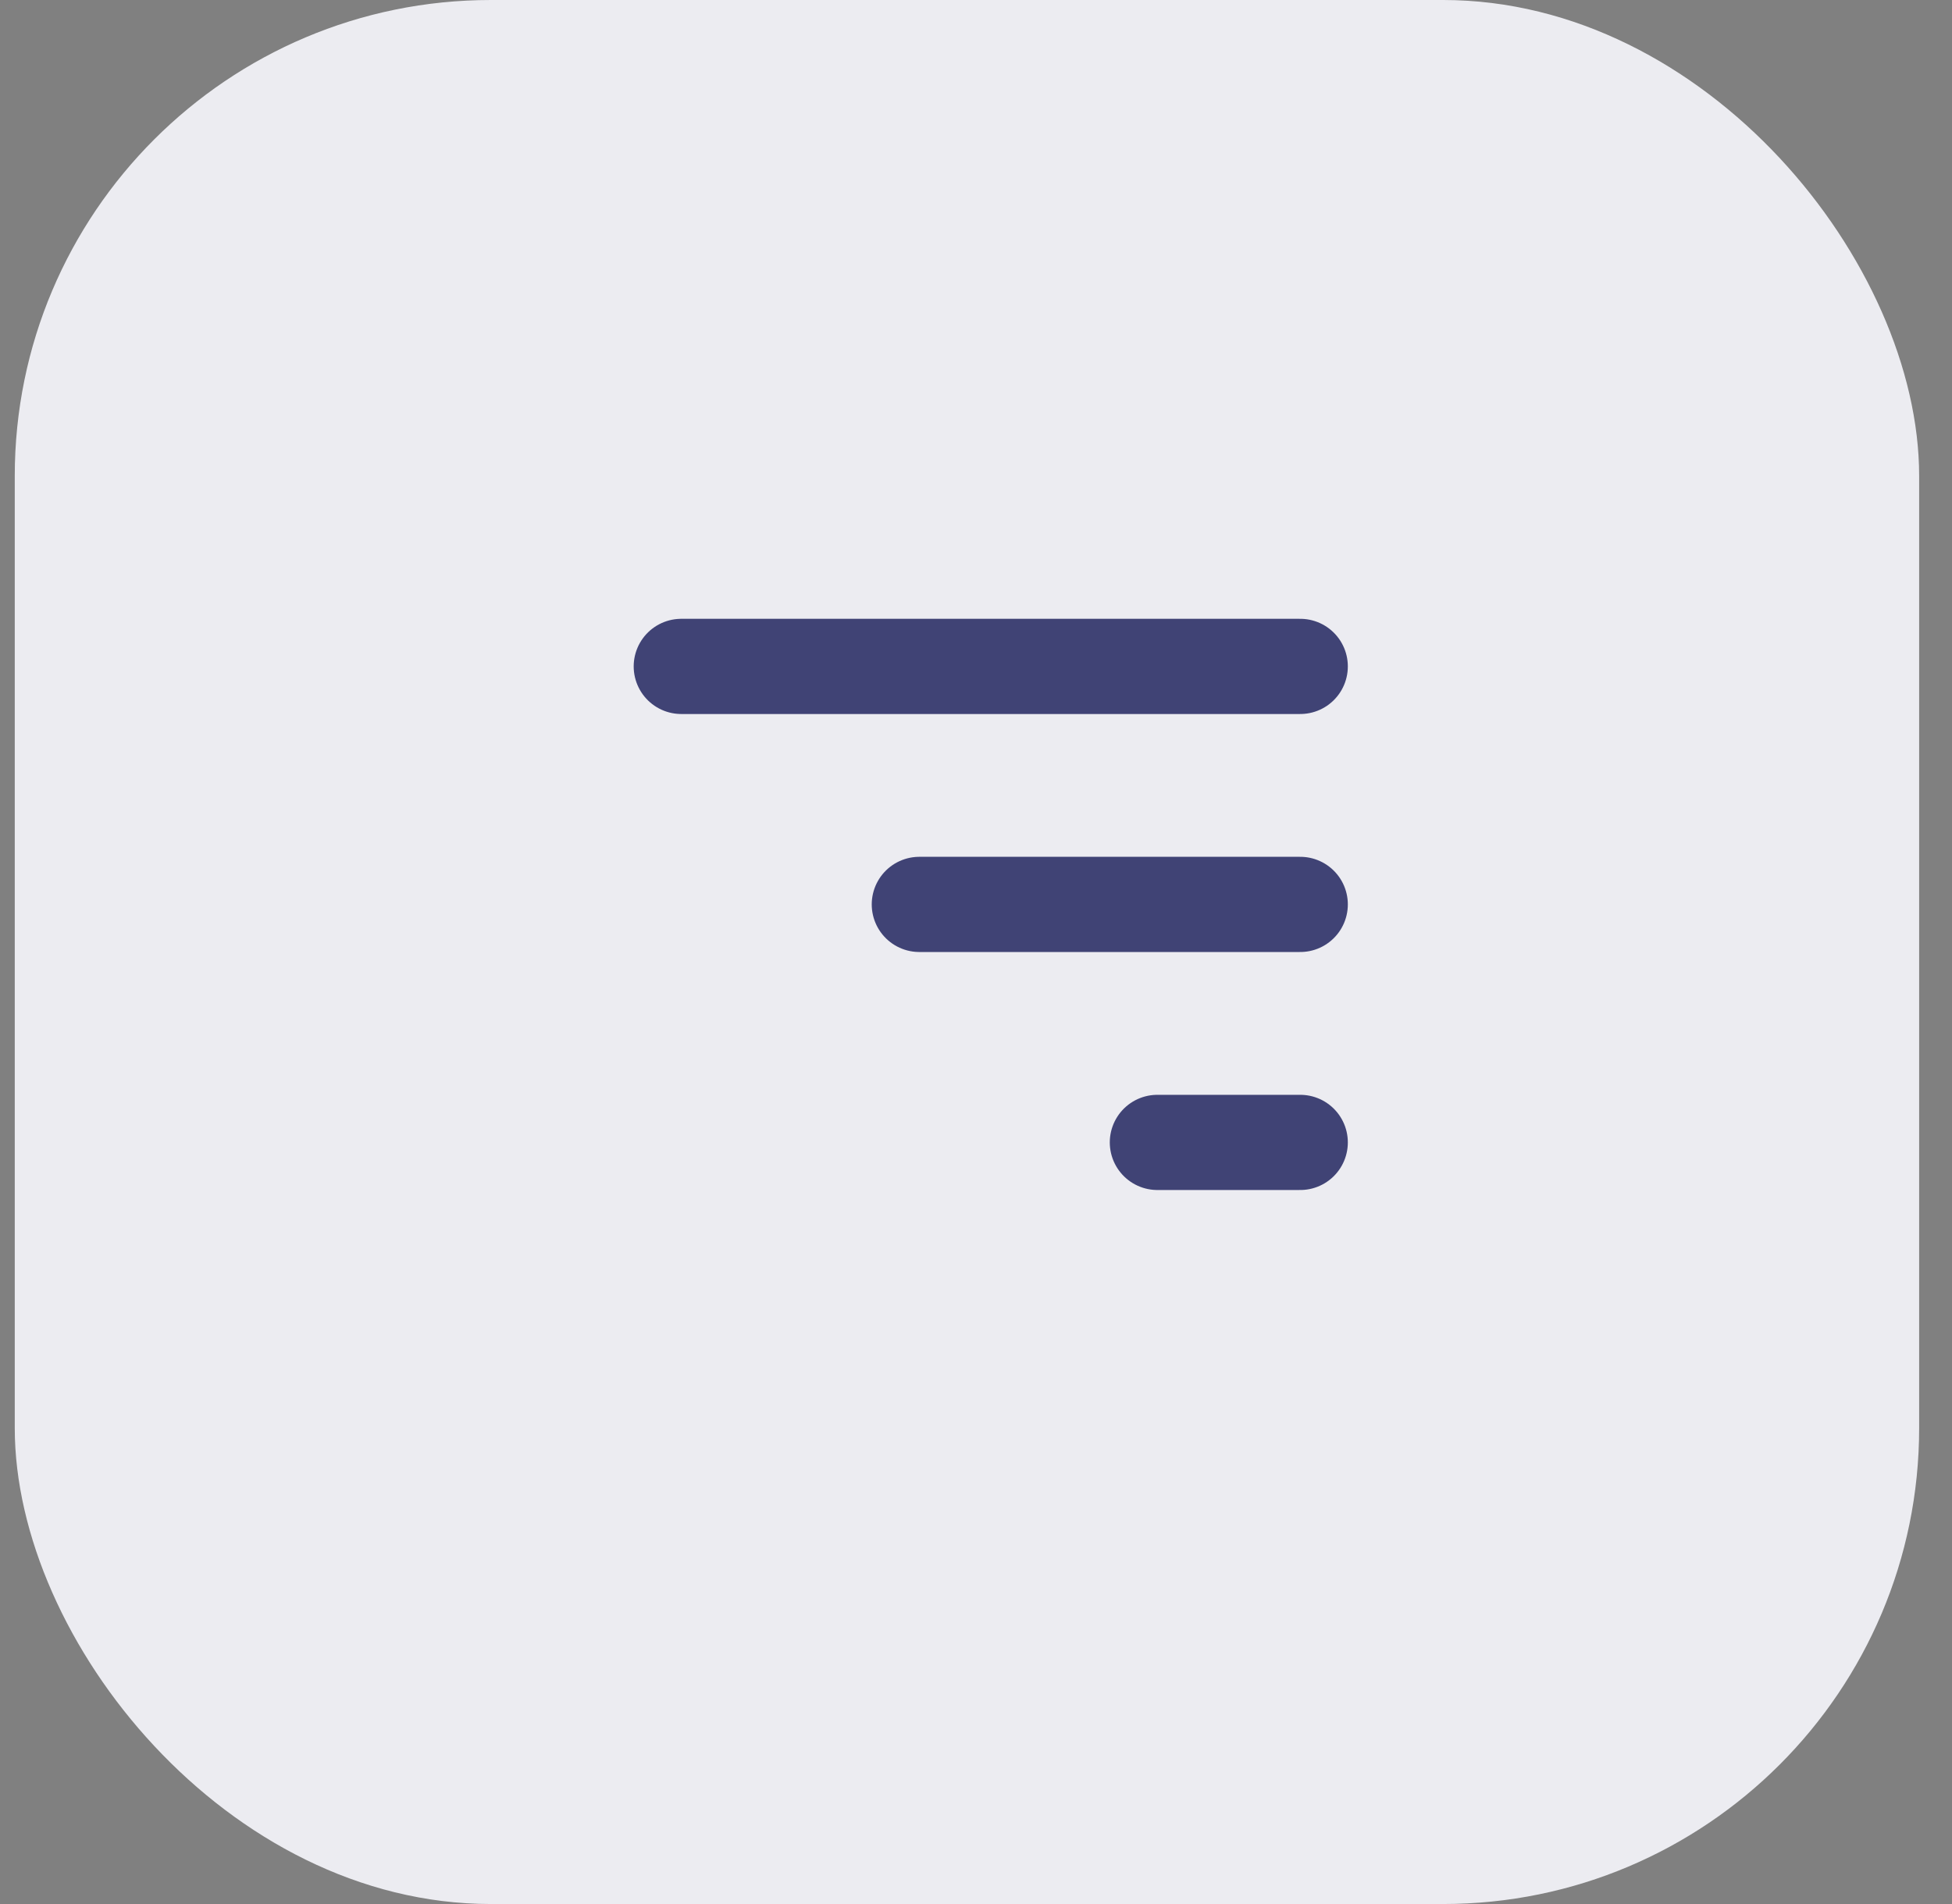 <svg width="41" height="40" viewBox="0 0 41 40" fill="none" xmlns="http://www.w3.org/2000/svg">
<rect x="0" y="0" width="41" height="40" fill="#808080" stroke="none"/>
<rect x="0.31" width="40" height="40" rx="10" fill="#ECECF1"/>
<line x1="14.31" y1="14" x2="27.31" y2="14" stroke="#404375" stroke-width="2" stroke-linecap="round"/>
<line x1="19.31" y1="19" x2="27.31" y2="19" stroke="#404375" stroke-width="2" stroke-linecap="round"/>
<line x1="24.31" y1="24" x2="27.31" y2="24" stroke="#404375" stroke-width="2" stroke-linecap="round"/>
</svg>
